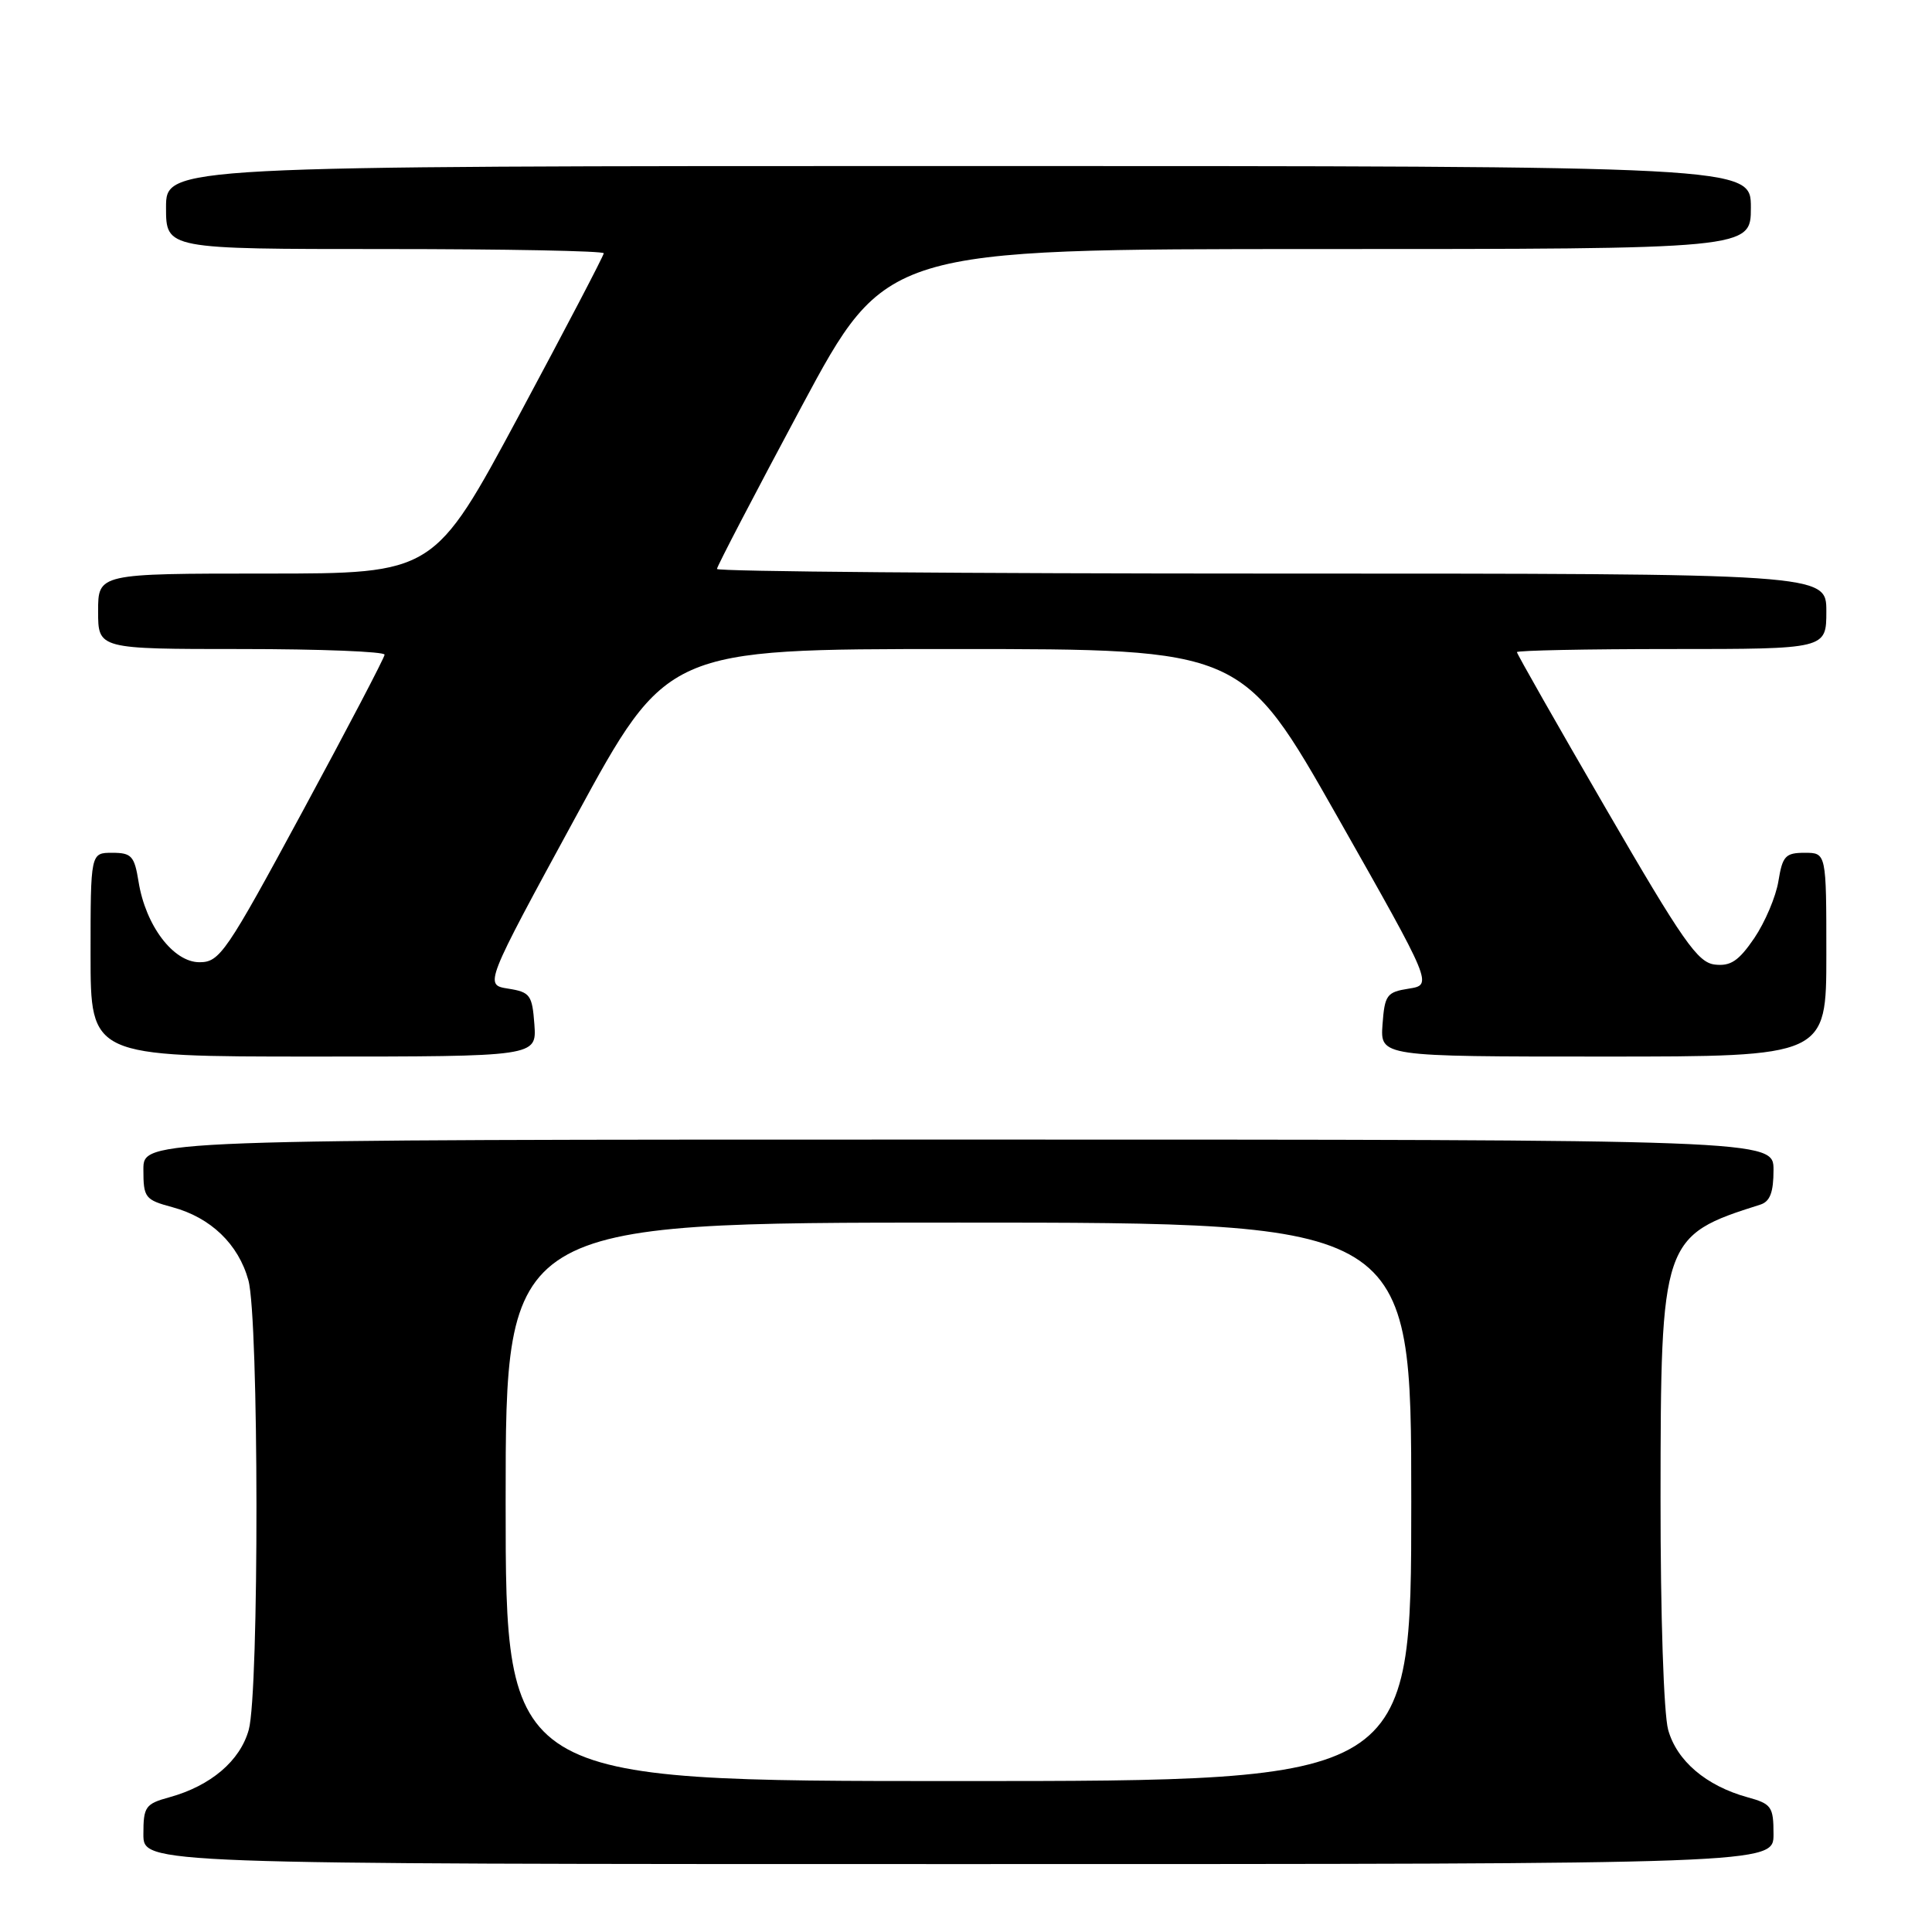 <?xml version="1.0" encoding="UTF-8" standalone="no"?>
<!DOCTYPE svg PUBLIC "-//W3C//DTD SVG 1.1//EN" "http://www.w3.org/Graphics/SVG/1.1/DTD/svg11.dtd" >
<svg xmlns="http://www.w3.org/2000/svg" xmlns:xlink="http://www.w3.org/1999/xlink" version="1.1" viewBox="0 0 256 256">
 <g >
 <path fill="currentColor"
d=" M 235.00 243.05 C 235.00 239.39 234.74 239.02 231.53 238.14 C 226.07 236.63 222.18 233.32 221.04 229.21 C 220.45 227.08 220.02 214.00 220.03 198.50 C 220.05 164.27 220.23 163.73 233.25 159.62 C 234.54 159.21 235.00 157.99 235.00 155.03 C 235.00 151.00 235.00 151.00 127.00 151.00 C 19.00 151.00 19.00 151.00 19.00 154.96 C 19.00 158.71 19.21 158.98 22.85 159.96 C 27.92 161.33 31.59 164.85 32.91 169.63 C 34.31 174.66 34.35 224.21 32.96 229.21 C 31.82 233.32 27.93 236.63 22.47 238.14 C 19.26 239.02 19.00 239.39 19.00 243.05 C 19.00 247.00 19.00 247.00 127.00 247.00 C 235.00 247.00 235.00 247.00 235.00 243.05 Z  M 70.81 135.75 C 70.52 131.84 70.25 131.46 67.34 131.00 C 64.17 130.50 64.17 130.50 76.28 108.25 C 88.38 86.00 88.38 86.00 126.50 86.00 C 164.61 86.00 164.61 86.00 177.23 108.25 C 189.84 130.50 189.84 130.50 186.67 131.00 C 183.75 131.46 183.48 131.83 183.19 135.75 C 182.89 140.00 182.89 140.00 212.44 140.00 C 242.00 140.00 242.00 140.00 242.00 126.50 C 242.00 113.00 242.00 113.00 239.13 113.00 C 236.58 113.00 236.19 113.43 235.65 116.75 C 235.32 118.81 233.87 122.21 232.45 124.31 C 230.38 127.34 229.31 128.05 227.22 127.81 C 224.95 127.54 222.99 124.73 212.80 107.16 C 206.31 95.98 201.00 86.64 201.00 86.41 C 201.00 86.19 210.22 86.00 221.50 86.00 C 242.00 86.00 242.00 86.00 242.00 81.00 C 242.00 76.00 242.00 76.00 168.50 76.00 C 128.07 76.00 95.00 75.73 95.00 75.39 C 95.00 75.06 100.04 65.39 106.20 53.89 C 117.40 33.00 117.40 33.00 174.70 33.00 C 232.00 33.00 232.00 33.00 232.00 27.50 C 232.00 22.00 232.00 22.00 127.00 22.00 C 22.00 22.00 22.00 22.00 22.00 27.50 C 22.00 33.00 22.00 33.00 51.00 33.00 C 66.95 33.00 80.00 33.25 80.00 33.56 C 80.00 33.87 74.94 43.54 68.76 55.06 C 57.51 76.00 57.51 76.00 35.26 76.00 C 13.00 76.00 13.00 76.00 13.00 81.00 C 13.00 86.00 13.00 86.00 32.00 86.00 C 42.45 86.00 50.98 86.34 50.96 86.75 C 50.94 87.16 46.05 96.50 40.10 107.50 C 29.94 126.30 29.11 127.50 26.43 127.50 C 22.96 127.50 19.29 122.64 18.36 116.83 C 17.81 113.42 17.43 113.00 14.87 113.00 C 12.00 113.00 12.00 113.00 12.00 126.50 C 12.00 140.00 12.00 140.00 41.56 140.00 C 71.11 140.00 71.11 140.00 70.81 135.75 Z  M 67.00 199.00 C 67.00 162.00 67.00 162.00 127.00 162.00 C 187.00 162.00 187.00 162.00 187.00 199.00 C 187.00 236.00 187.00 236.00 127.00 236.00 C 67.00 236.00 67.00 236.00 67.00 199.00 Z "/>
</g>
</svg>